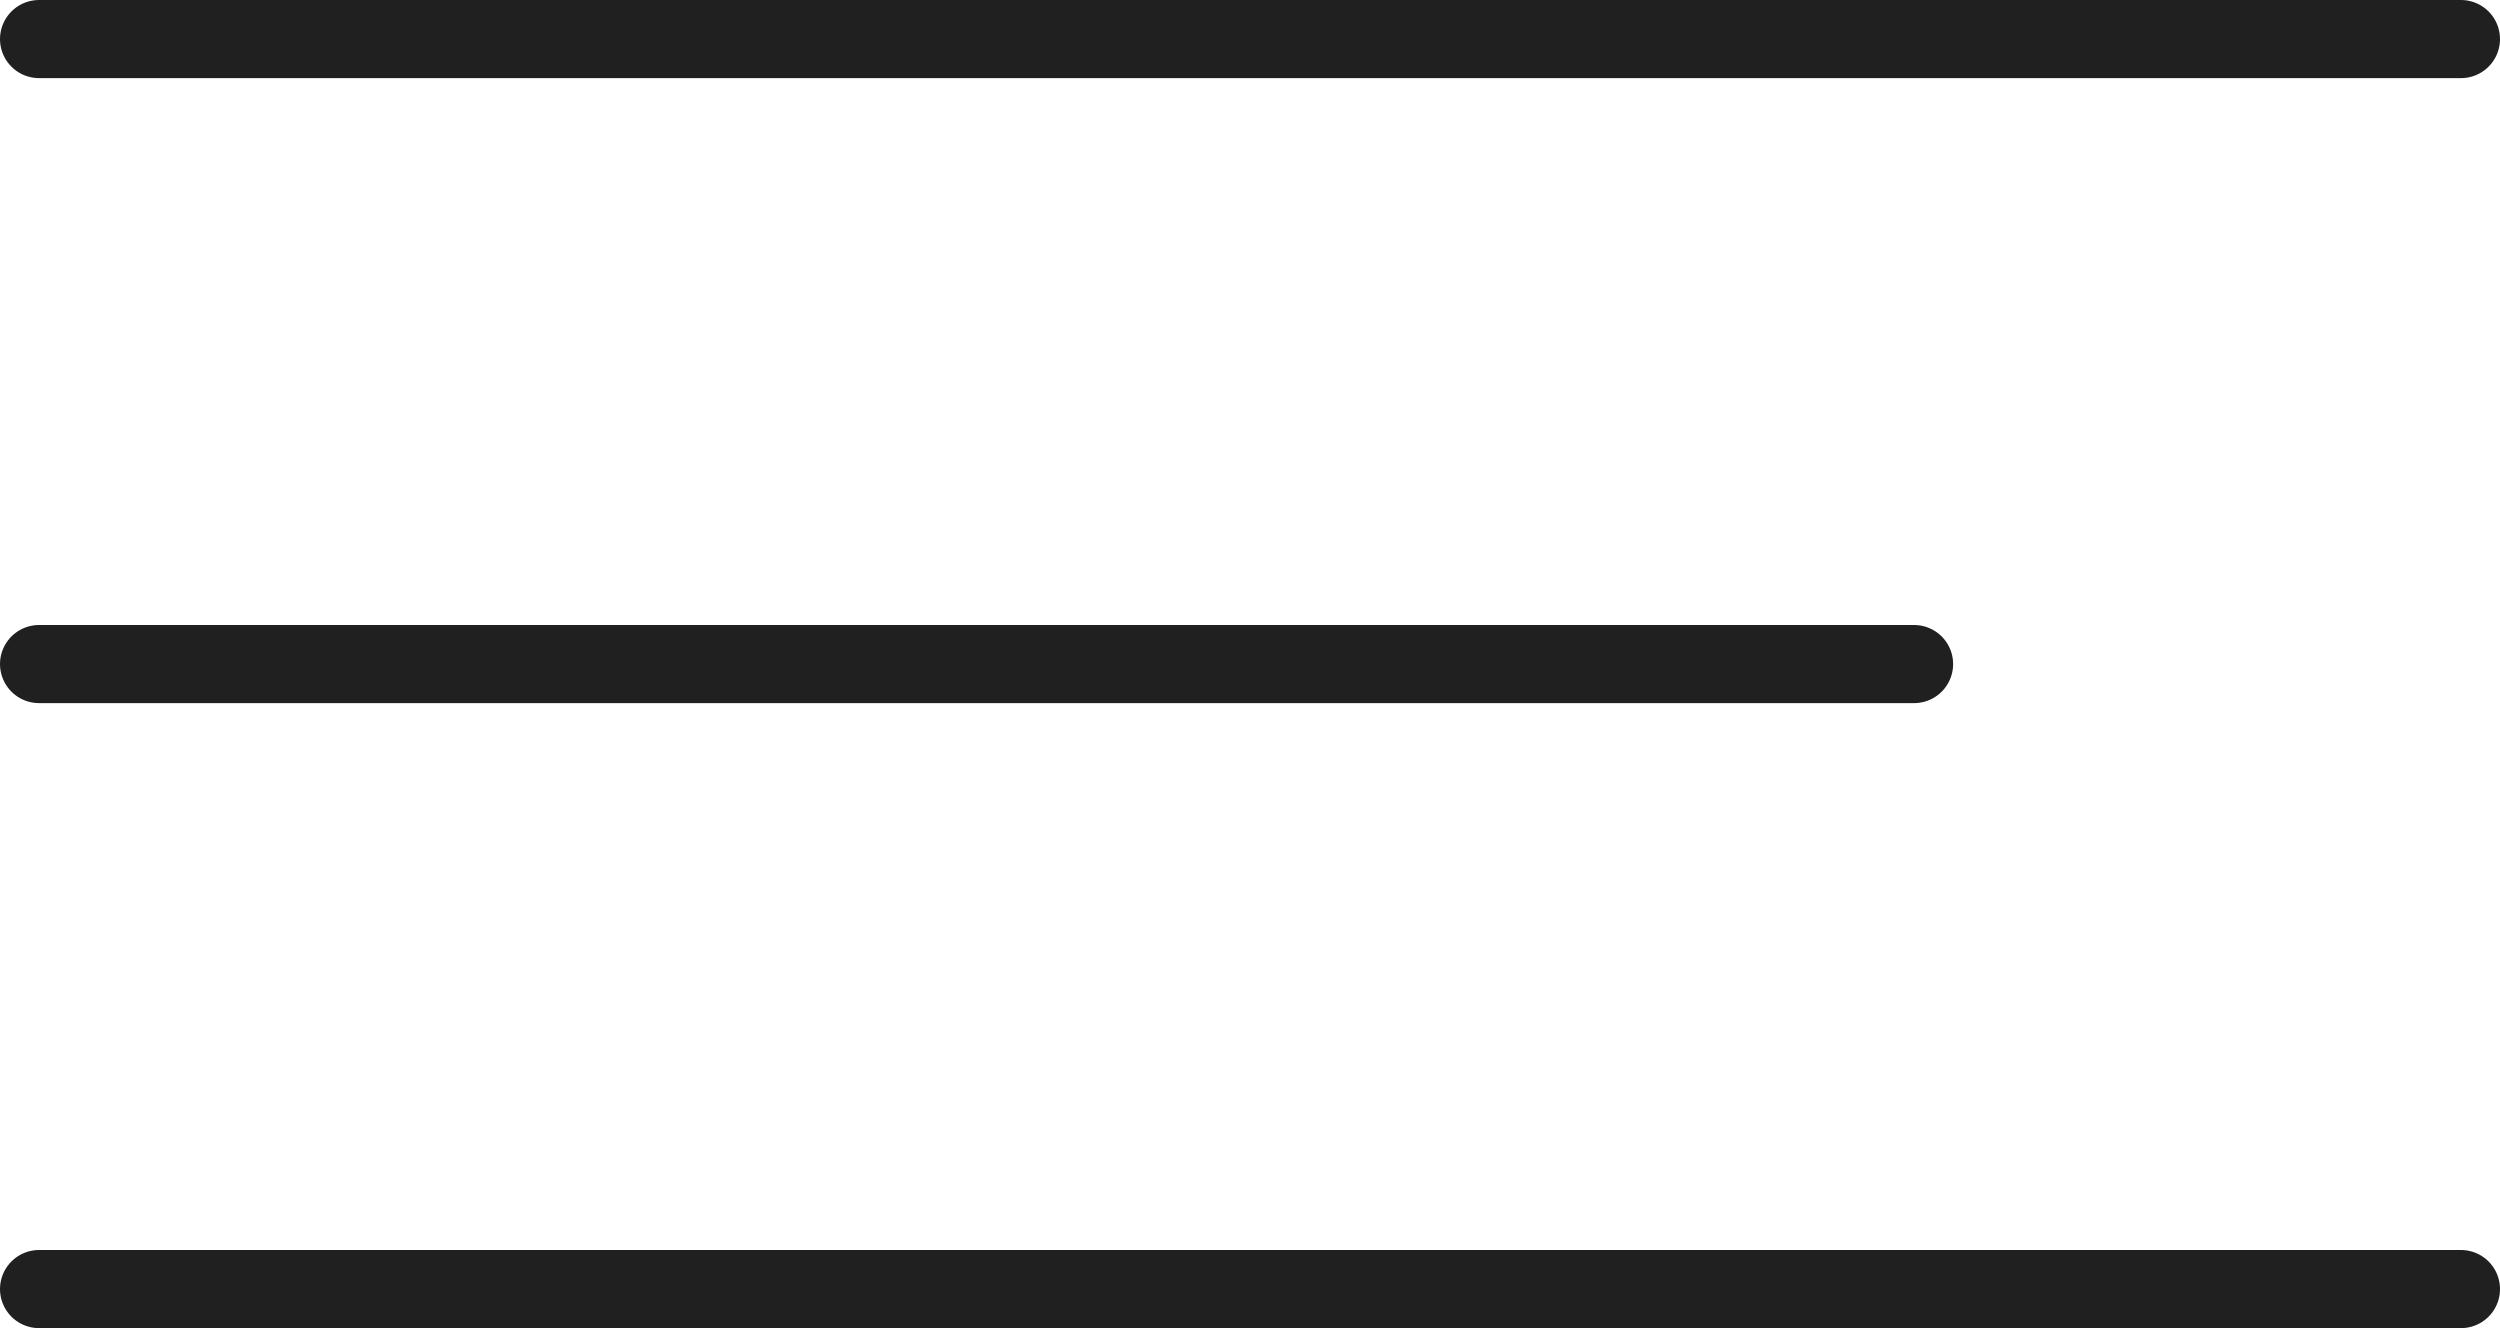 <svg width="32" height="17" viewBox="0 0 32 17" fill="none" xmlns="http://www.w3.org/2000/svg">
<line x1="0.5" y1="0.5" x2="31.5" y2="0.5" stroke="#202020" stroke-linecap="round"/>
<line x1="0.5" y1="8.5" x2="24.5" y2="8.5" stroke="#202020" stroke-linecap="round"/>
<line x1="0.5" y1="16.5" x2="31.5" y2="16.5" stroke="#202020" stroke-linecap="round"/>
</svg>
